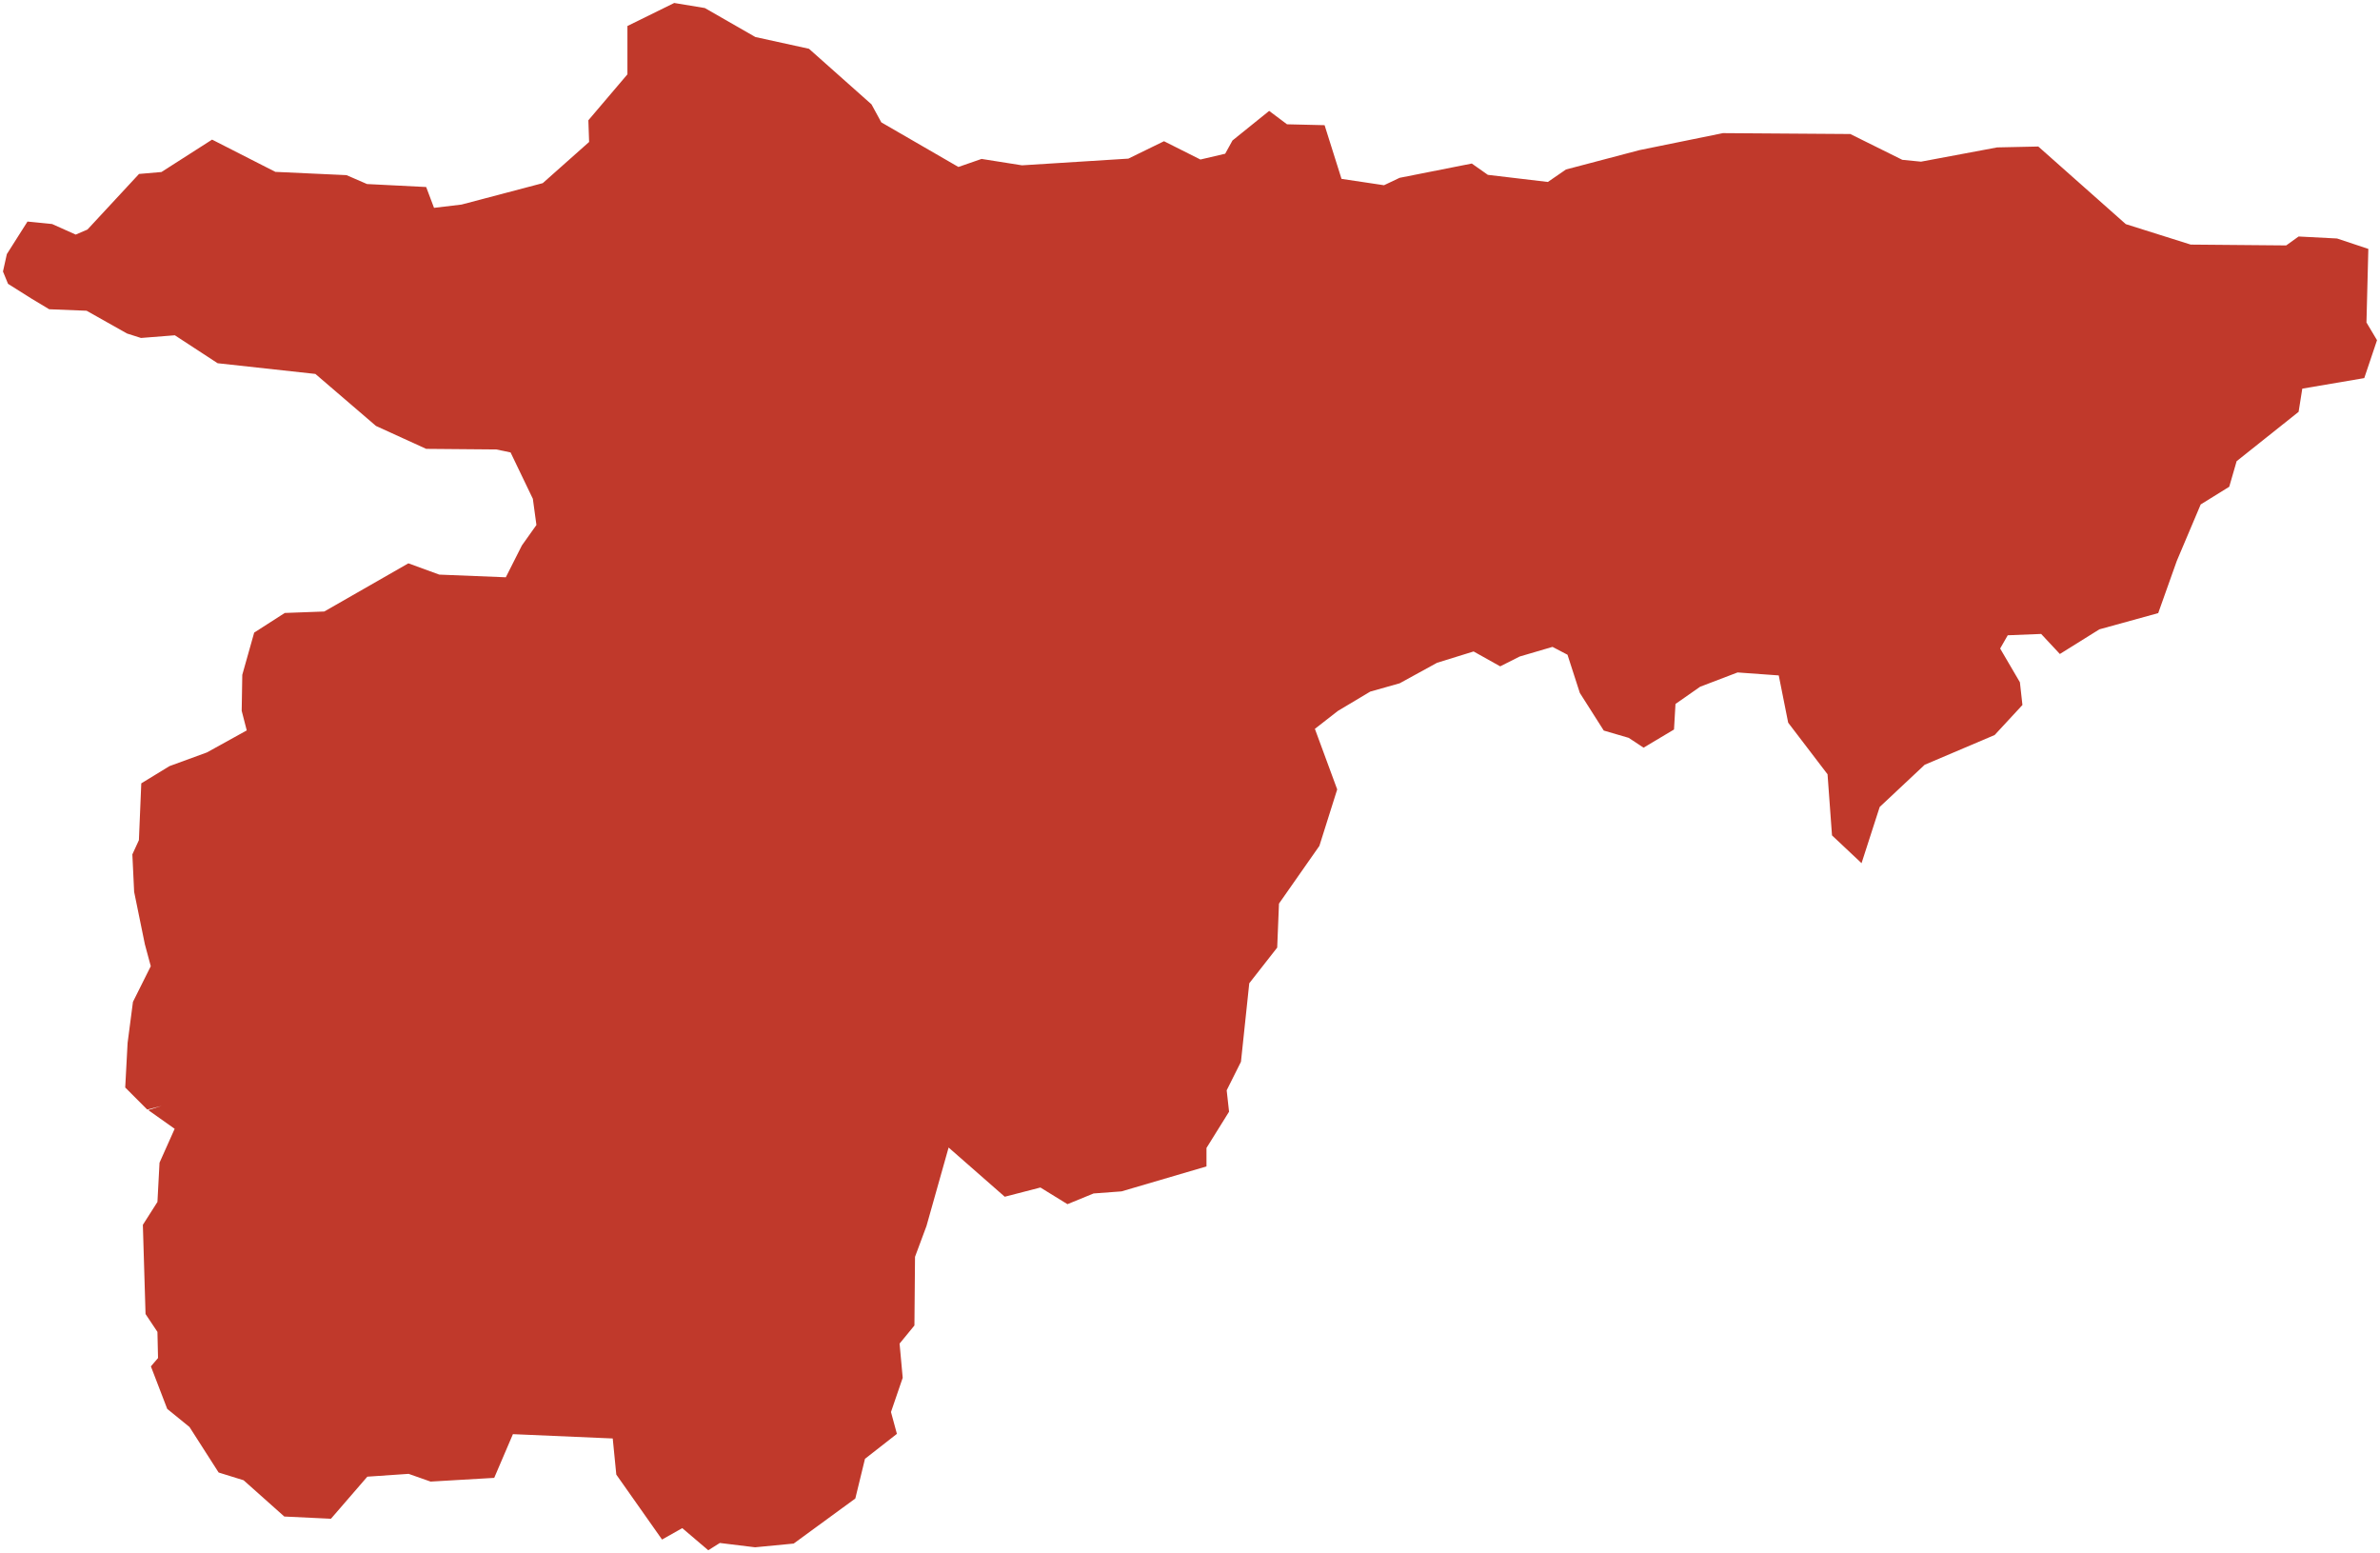 <?xml version="1.0"?>
<svg xmlns="http://www.w3.org/2000/svg" version="1.2" baseProfile="tiny" fill="#f9c113" width="800" height="522" viewBox="0 0 800 522" stroke-linecap="round" stroke-linejoin="round">
<g fill="#c0392b" id="id_13">
<path d="M 17.52 75.29 25.45 78.84 29.4 77.14 46.73 58.46 54.27 57.81 71.29 46.92 92.56 57.76 116.48 58.86 123.37 61.85 143.25 62.85 145.89 69.85 155.13 68.75 182.44 61.55 198.02 47.71 197.77 40.42 210.9 24.98 210.9 8.74 226.63 1 236.92 2.7 253.9 12.44 271.92 16.39 292.94 35.07 296.24 41.12 322.15 56.11 329.94 53.41 343.53 55.56 379.28 53.31 391.26 47.46 403.5 53.61 411.83 51.66 414.28 47.21 426.61 37.27 432.61 41.77 445.24 42.07 450.93 60.11 465.21 62.25 470.46 59.76 494.72 54.96 500.12 58.76 520.29 61.15 526.38 56.96 551.05 50.46 579.13 44.74 621.95 45.04 639.43 53.71 645.72 54.33 671.31 49.54 685.14 49.24 714.55 75.32 736.37 82.2 768.47 82.48 772.64 79.48 785.57 80.15 796.08 83.65 795.45 108.38 799 114.33 794.71 127.07 773.88 130.61 772.64 138.41 751.81 154.99 749.32 163.59 739.73 169.53 731.69 188.52 725.45 206.05 705.68 211.5 692.39 219.79 686.1 213.05 674.87 213.5 672.32 217.95 678.96 229.29 679.81 236.93 670.47 247.02 646.95 257.02 631.83 271.2 625.73 290.09 615.8 280.75 614.3 260.21 601.07 242.88 597.9 226.99 584.06 225.99 571.48 230.79 563.19 236.58 562.69 245.17 552.46 251.27 547.46 247.97 539.08 245.52 531.04 232.88 526.89 220.04 521.85 217.4 510.81 220.64 504.27 223.94 495.33 218.94 483.05 222.74 470.47 229.64 460.58 232.43 449.7 238.93 442.01 244.92 441.97 244.92 449.48 265.3 443.49 284.28 429.91 303.67 429.31 318.46 419.92 330.45 417.13 356.83 412.33 366.42 413.13 373.61 405.54 385.8 405.54 392 376.98 400.39 367.59 401.09 358.81 404.69 349.72 399.09 337.73 402.19 318.86 385.65 311.42 412.03 307.57 422.38 307.37 445.46 302.38 451.55 303.43 463.04 299.49 474.54 301.48 481.88 290.75 490.27 287.5 503.61 266.78 518.75 253.8 520 241.96 518.55 238.07 521 229.33 513.56 222.54 517.4 207.16 495.57 205.96 483.43 172.41 481.98 166.12 496.67 144.74 497.92 137.35 495.32 123.47 496.27 111.24 510.41 95.56 509.66 81.88 497.47 73.49 494.87 63.7 479.58 56.21 473.49 50.72 459.2 53.12 456.4 52.92 447.61 48.92 441.61 48.02 411.63 52.92 403.94 53.62 390.75 58.71 379.36 49.82 373.06 54.3 371.67 49.48 372.88 42.09 365.48 42.89 350.49 44.69 336.7 50.68 324.71 48.69 317.32 45.09 299.73 44.49 287.14 46.69 282.35 47.49 263.26 56.97 257.47 69.56 252.87 82.94 245.47 81.24 238.88 81.44 226.79 85.44 212.6 95.72 206 109 205.51 137.27 189.32 147.65 193.11 170.02 194.01 175.42 183.32 180.31 176.43 179.11 167.63 171.62 152.05 166.83 151.05 143.26 150.85 126.38 143.15 106.01 125.67 73.15 122.07 58.77 112.68 47.39 113.58 42.69 112.08 29.11 104.43 16.53 103.93 10.64 100.39 2.7 95.39 1 91.24 2.3 85.4 9.24 74.46 17.52 75.29 Z"/>
</g>
</svg>